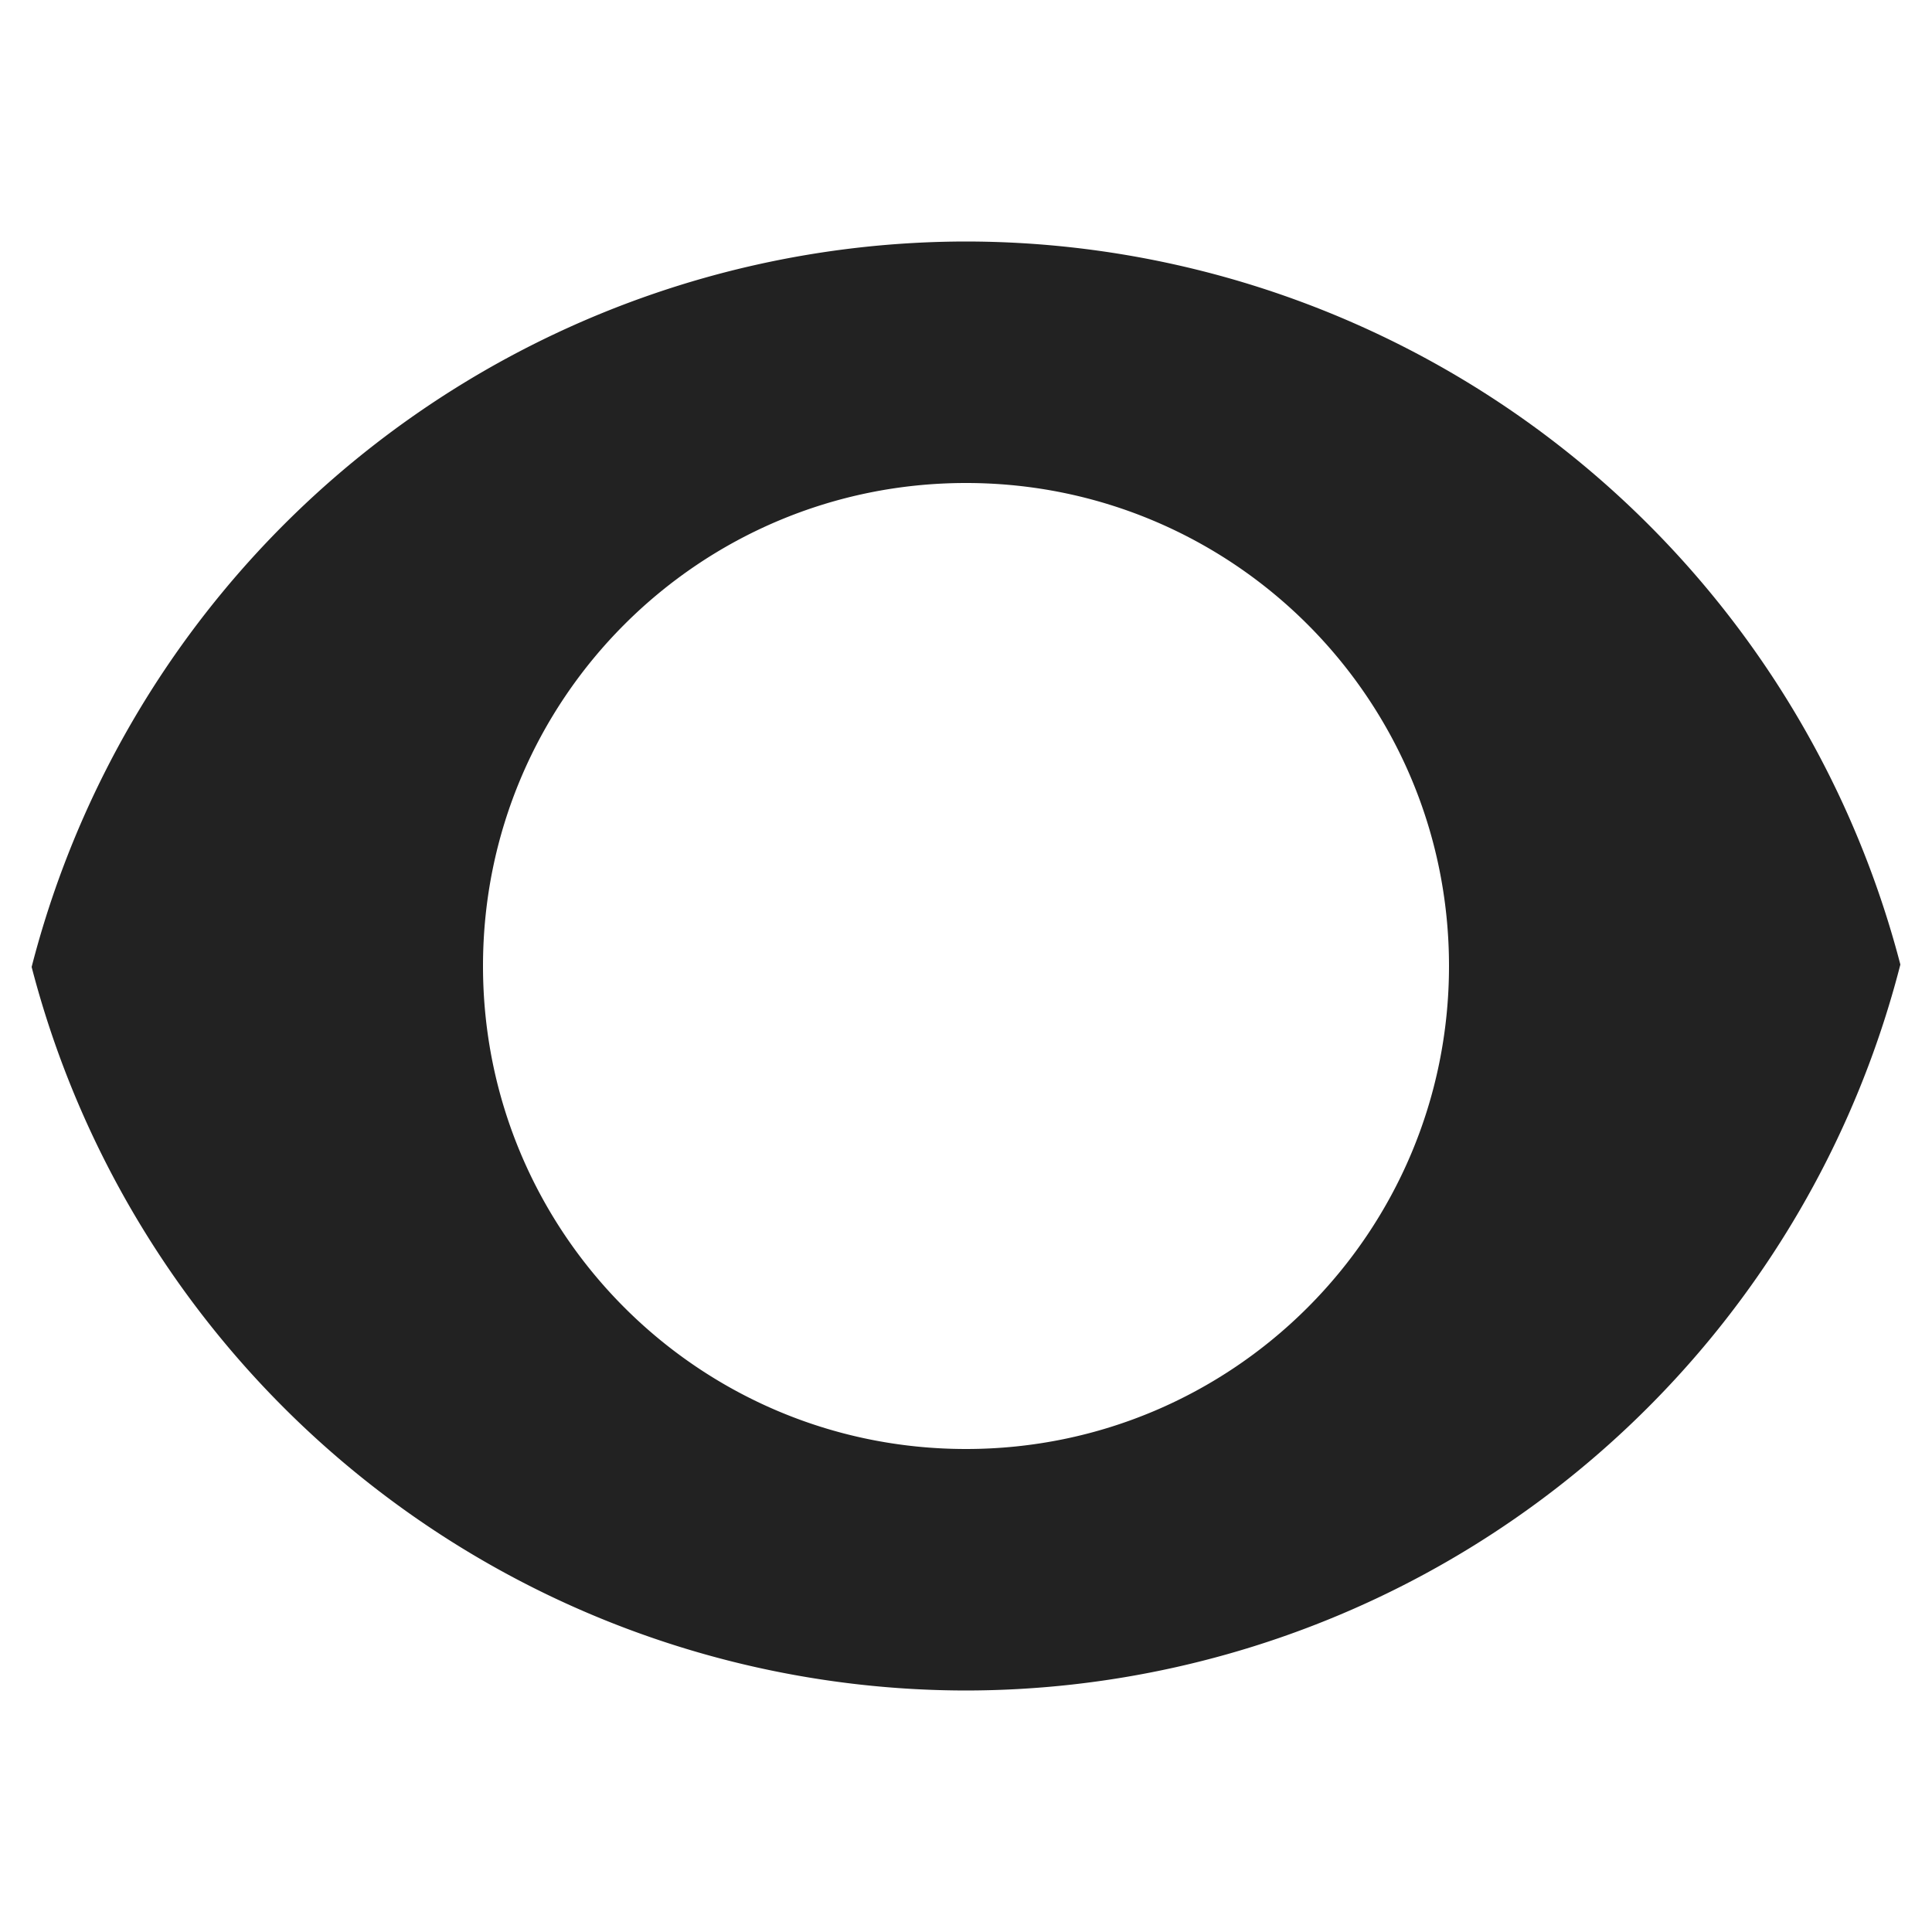 <svg xmlns="http://www.w3.org/2000/svg" width="16" height="16"><path fill="#222" d="M8 2A7.998 7.998 0 0 0 .262 8.008 8.002 8.002 0 0 0 8 14a7.997 7.997 0 0 0 7.738-6.012A8.003 8.003 0 0 0 8 2zm0 2c2.21 0 4 1.79 4 4s-1.79 4-4 4-4-1.79-4-4 1.79-4 4-4zm0 0"/></svg>